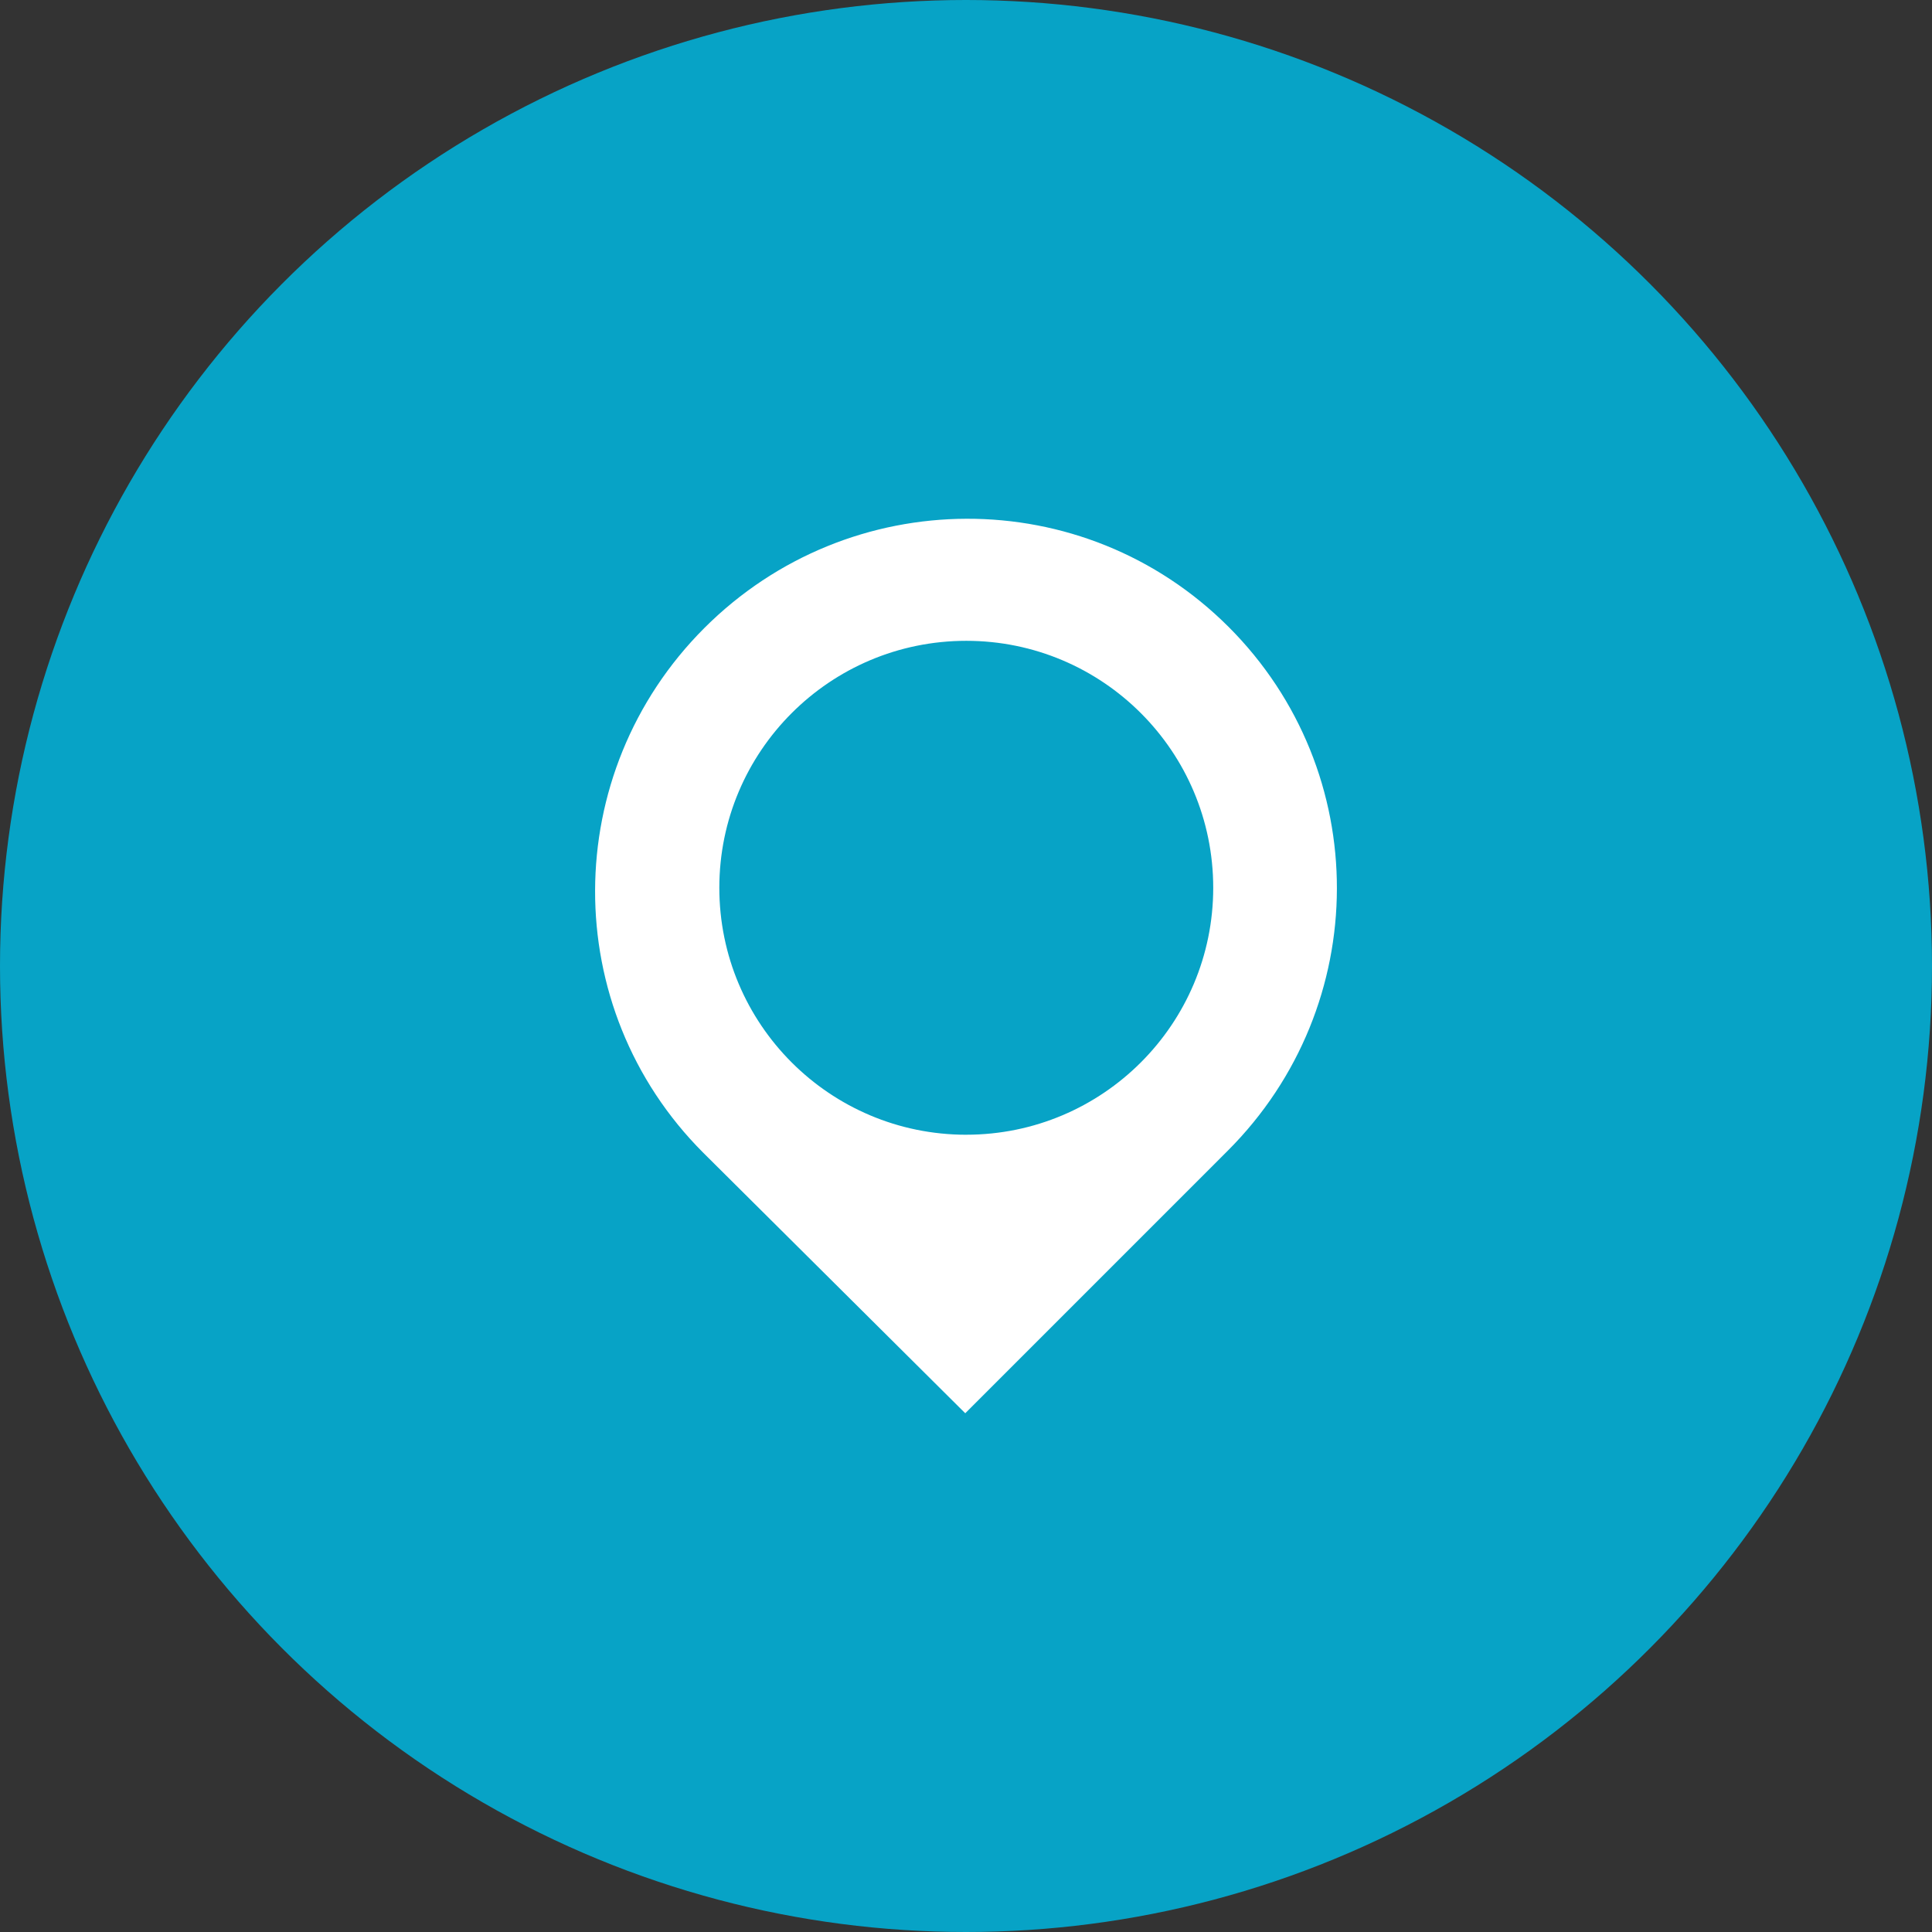 <svg xmlns:ns="&amp;#38;ns_ai;" xmlns="http://www.w3.org/2000/svg" xmlns:xlink="http://www.w3.org/1999/xlink" width="204.8" height="204.8" viewBox="0 0 192 192">
    <rect x="0" y="0" width="192" height="192" fill="#333333" stroke="none"/>
    <switch transform="translate(-384 -384)">
        <g ns:extraneous="self">
            <circle cx="480" cy="480" r="96" fill="#07a3c6"/>
            <path d="M506.095 446.3c-14.41-14.406-37.69-14.29-52.1.114-14.405 14.412-14.507 37.74-.103 52.148l26.033 25.885 26.086-26.088c14.412-14.41 14.49-37.65.085-52.06m-26.07 50.47c-13.553 0-24.54-10.99-24.54-24.542 0-13.554 10.987-24.543 24.54-24.543 13.555 0 24.543 10.99 24.543 24.543 0 13.55-10.988 24.54-24.543 24.54" fill="#fff"/>
        </g>
    </switch>
</svg>
